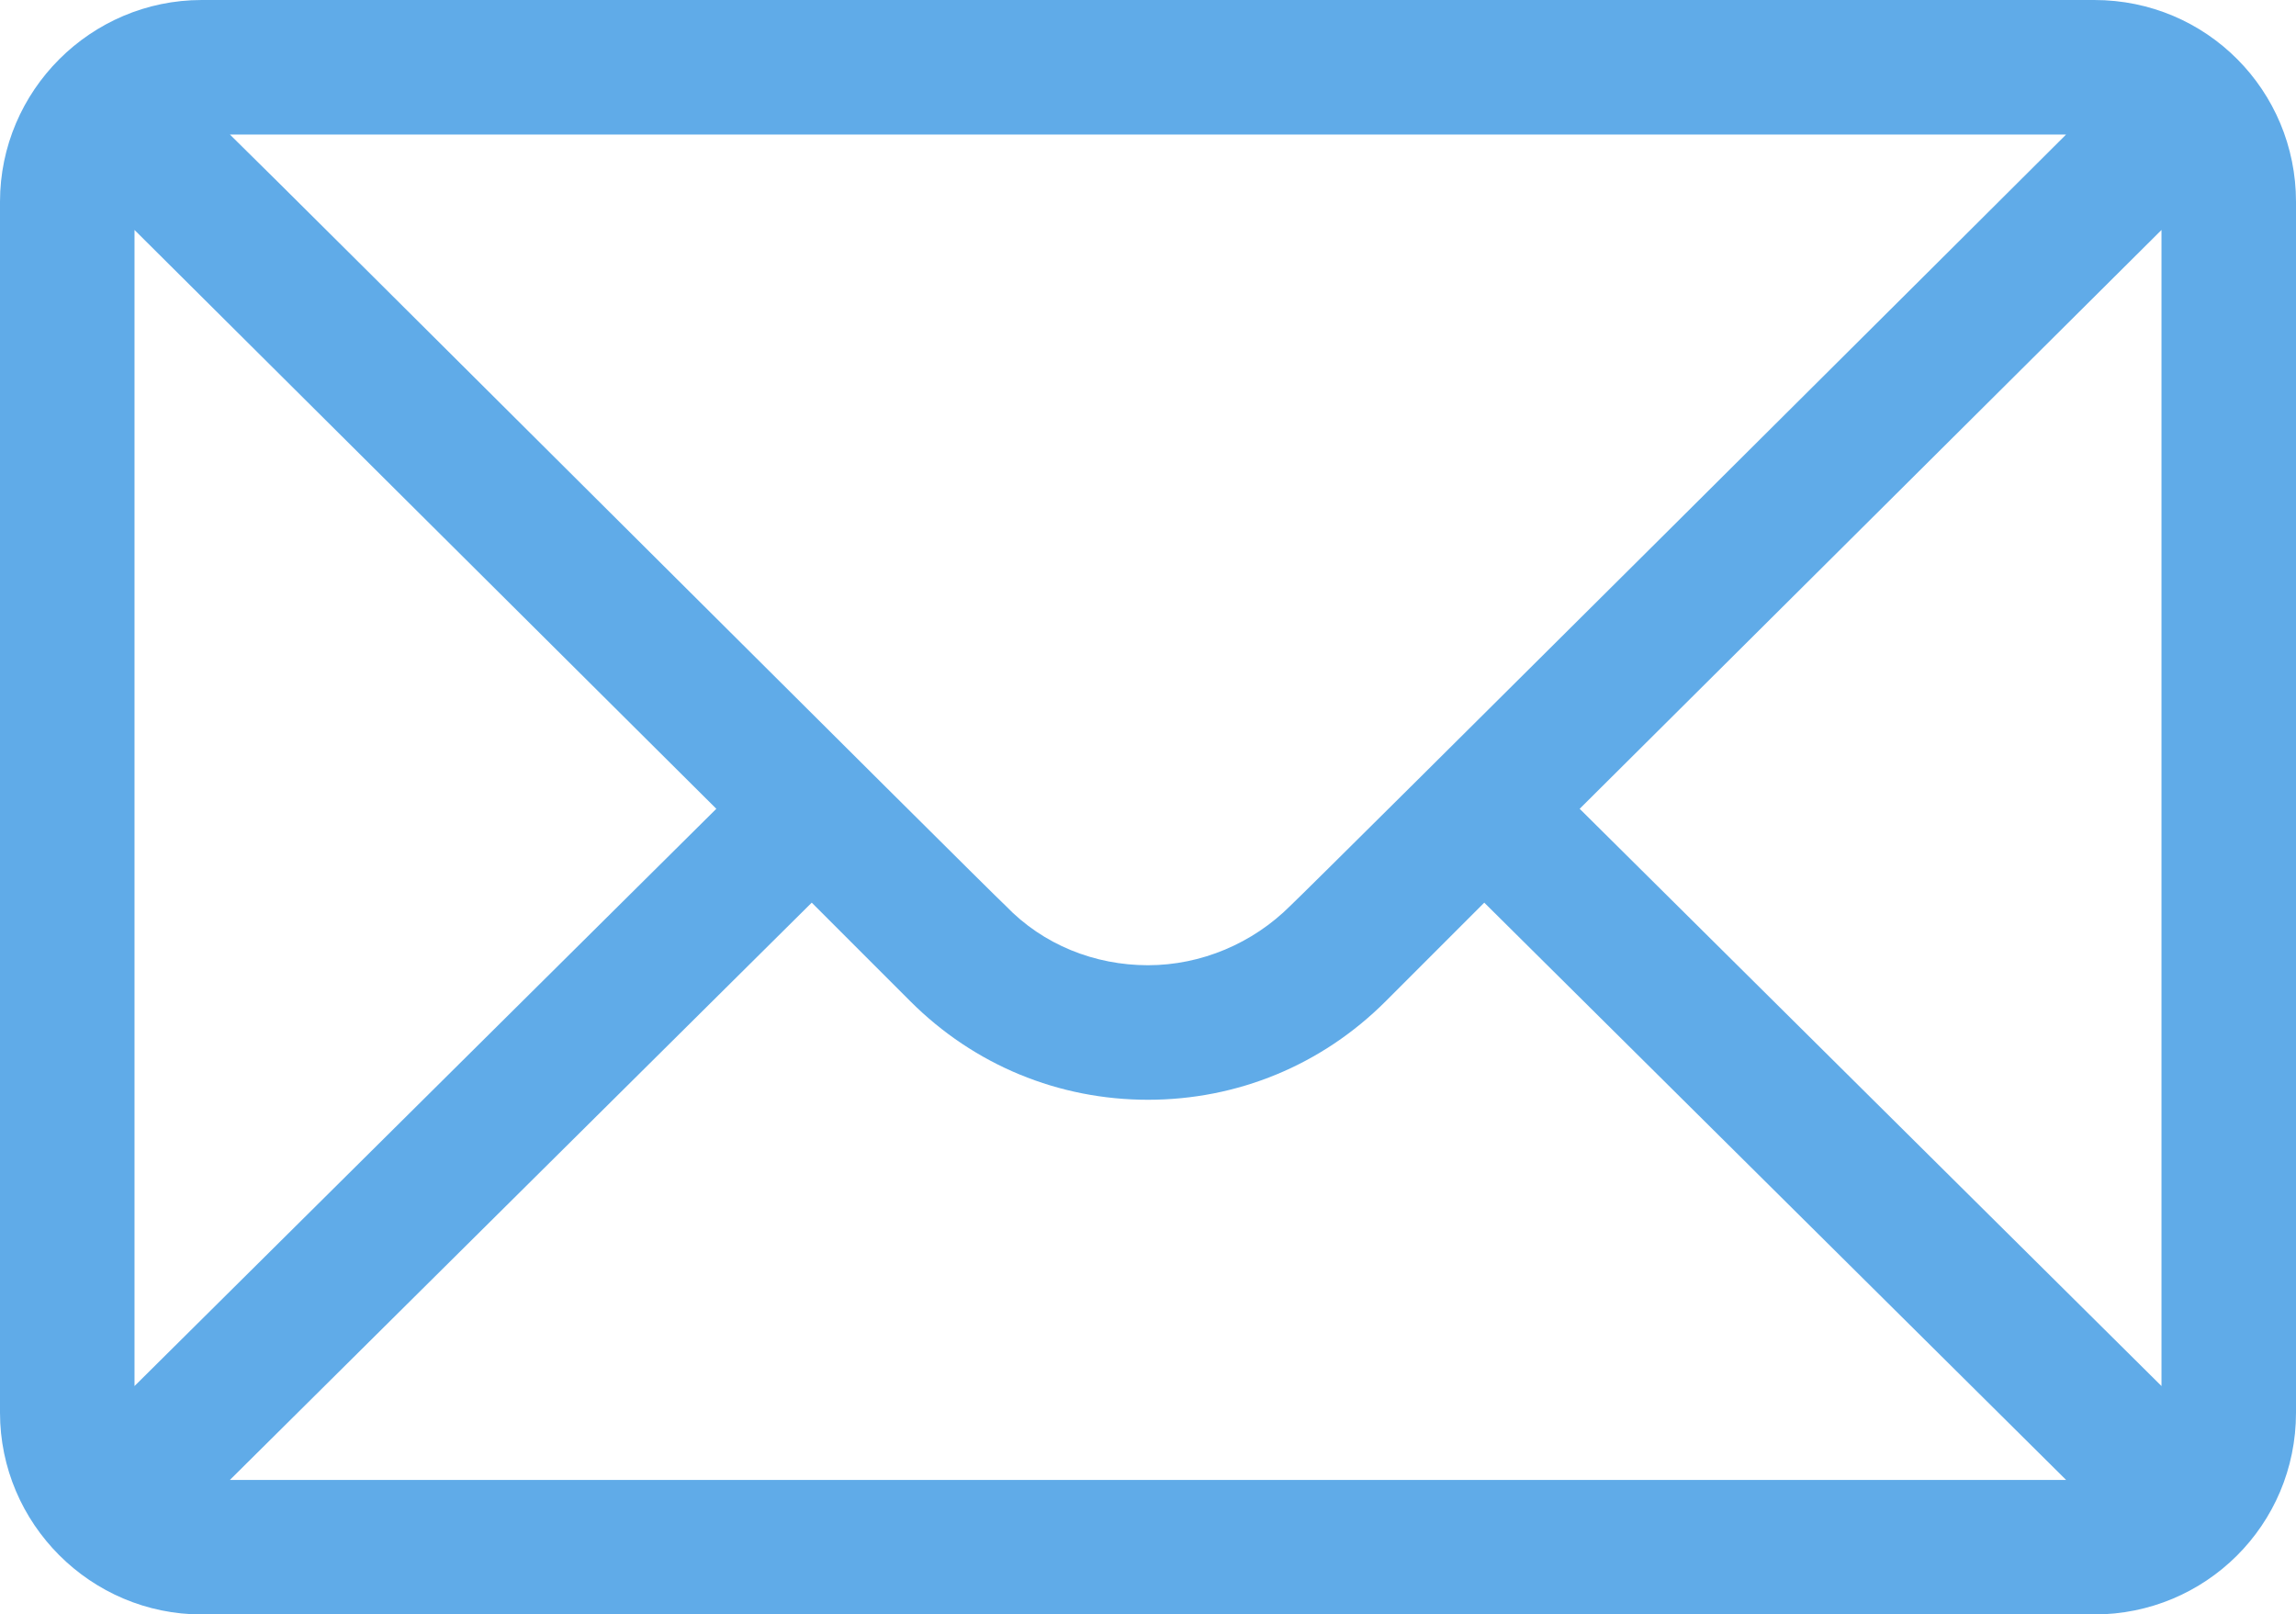 <?xml version="1.0" encoding="utf-8"?>
<!-- Generator: Adobe Illustrator 28.0.0, SVG Export Plug-In . SVG Version: 6.00 Build 0)  -->
<svg version="1.1" xmlns="http://www.w3.org/2000/svg" xmlns:xlink="http://www.w3.org/1999/xlink" x="0px" y="0px"
	 viewBox="0 0 146.8 103.2" style="enable-background:new 0 0 146.8 103.2;" xml:space="preserve">
<style type="text/css">
	.st0{fill:#60ABE8;}
</style>
<g id="Layer_1">
</g>
<g id="Capa_1">
	<g>
		<g>
			<g>
				<path class="st0" d="M133.9,0h-121C5.8,0,0,5.8,0,12.9v77.4c0,7.1,5.8,12.9,12.9,12.9h121c7.1,0,12.9-5.7,12.9-12.9V12.9
					C146.8,5.8,141.1,0,133.9,0z M132.1,8.6c-2.6,2.6-48,47.8-49.6,49.3c-2.4,2.4-5.7,3.8-9.1,3.8c-3.4,0-6.7-1.3-9.1-3.8
					c-1.1-1-45.9-45.7-49.6-49.3H132.1z M8.6,88.6V14.7l37.2,37L8.6,88.6z M14.7,94.6l37.2-36.9l6.3,6.3c4.1,4.1,9.5,6.3,15.2,6.3
					c5.7,0,11.1-2.2,15.2-6.3l6.3-6.3l37.2,36.9H14.7z M138.2,88.6l-37.2-36.9l37.2-37V88.6z"/>
			</g>
		</g>
	</g>
</g>
</svg>
